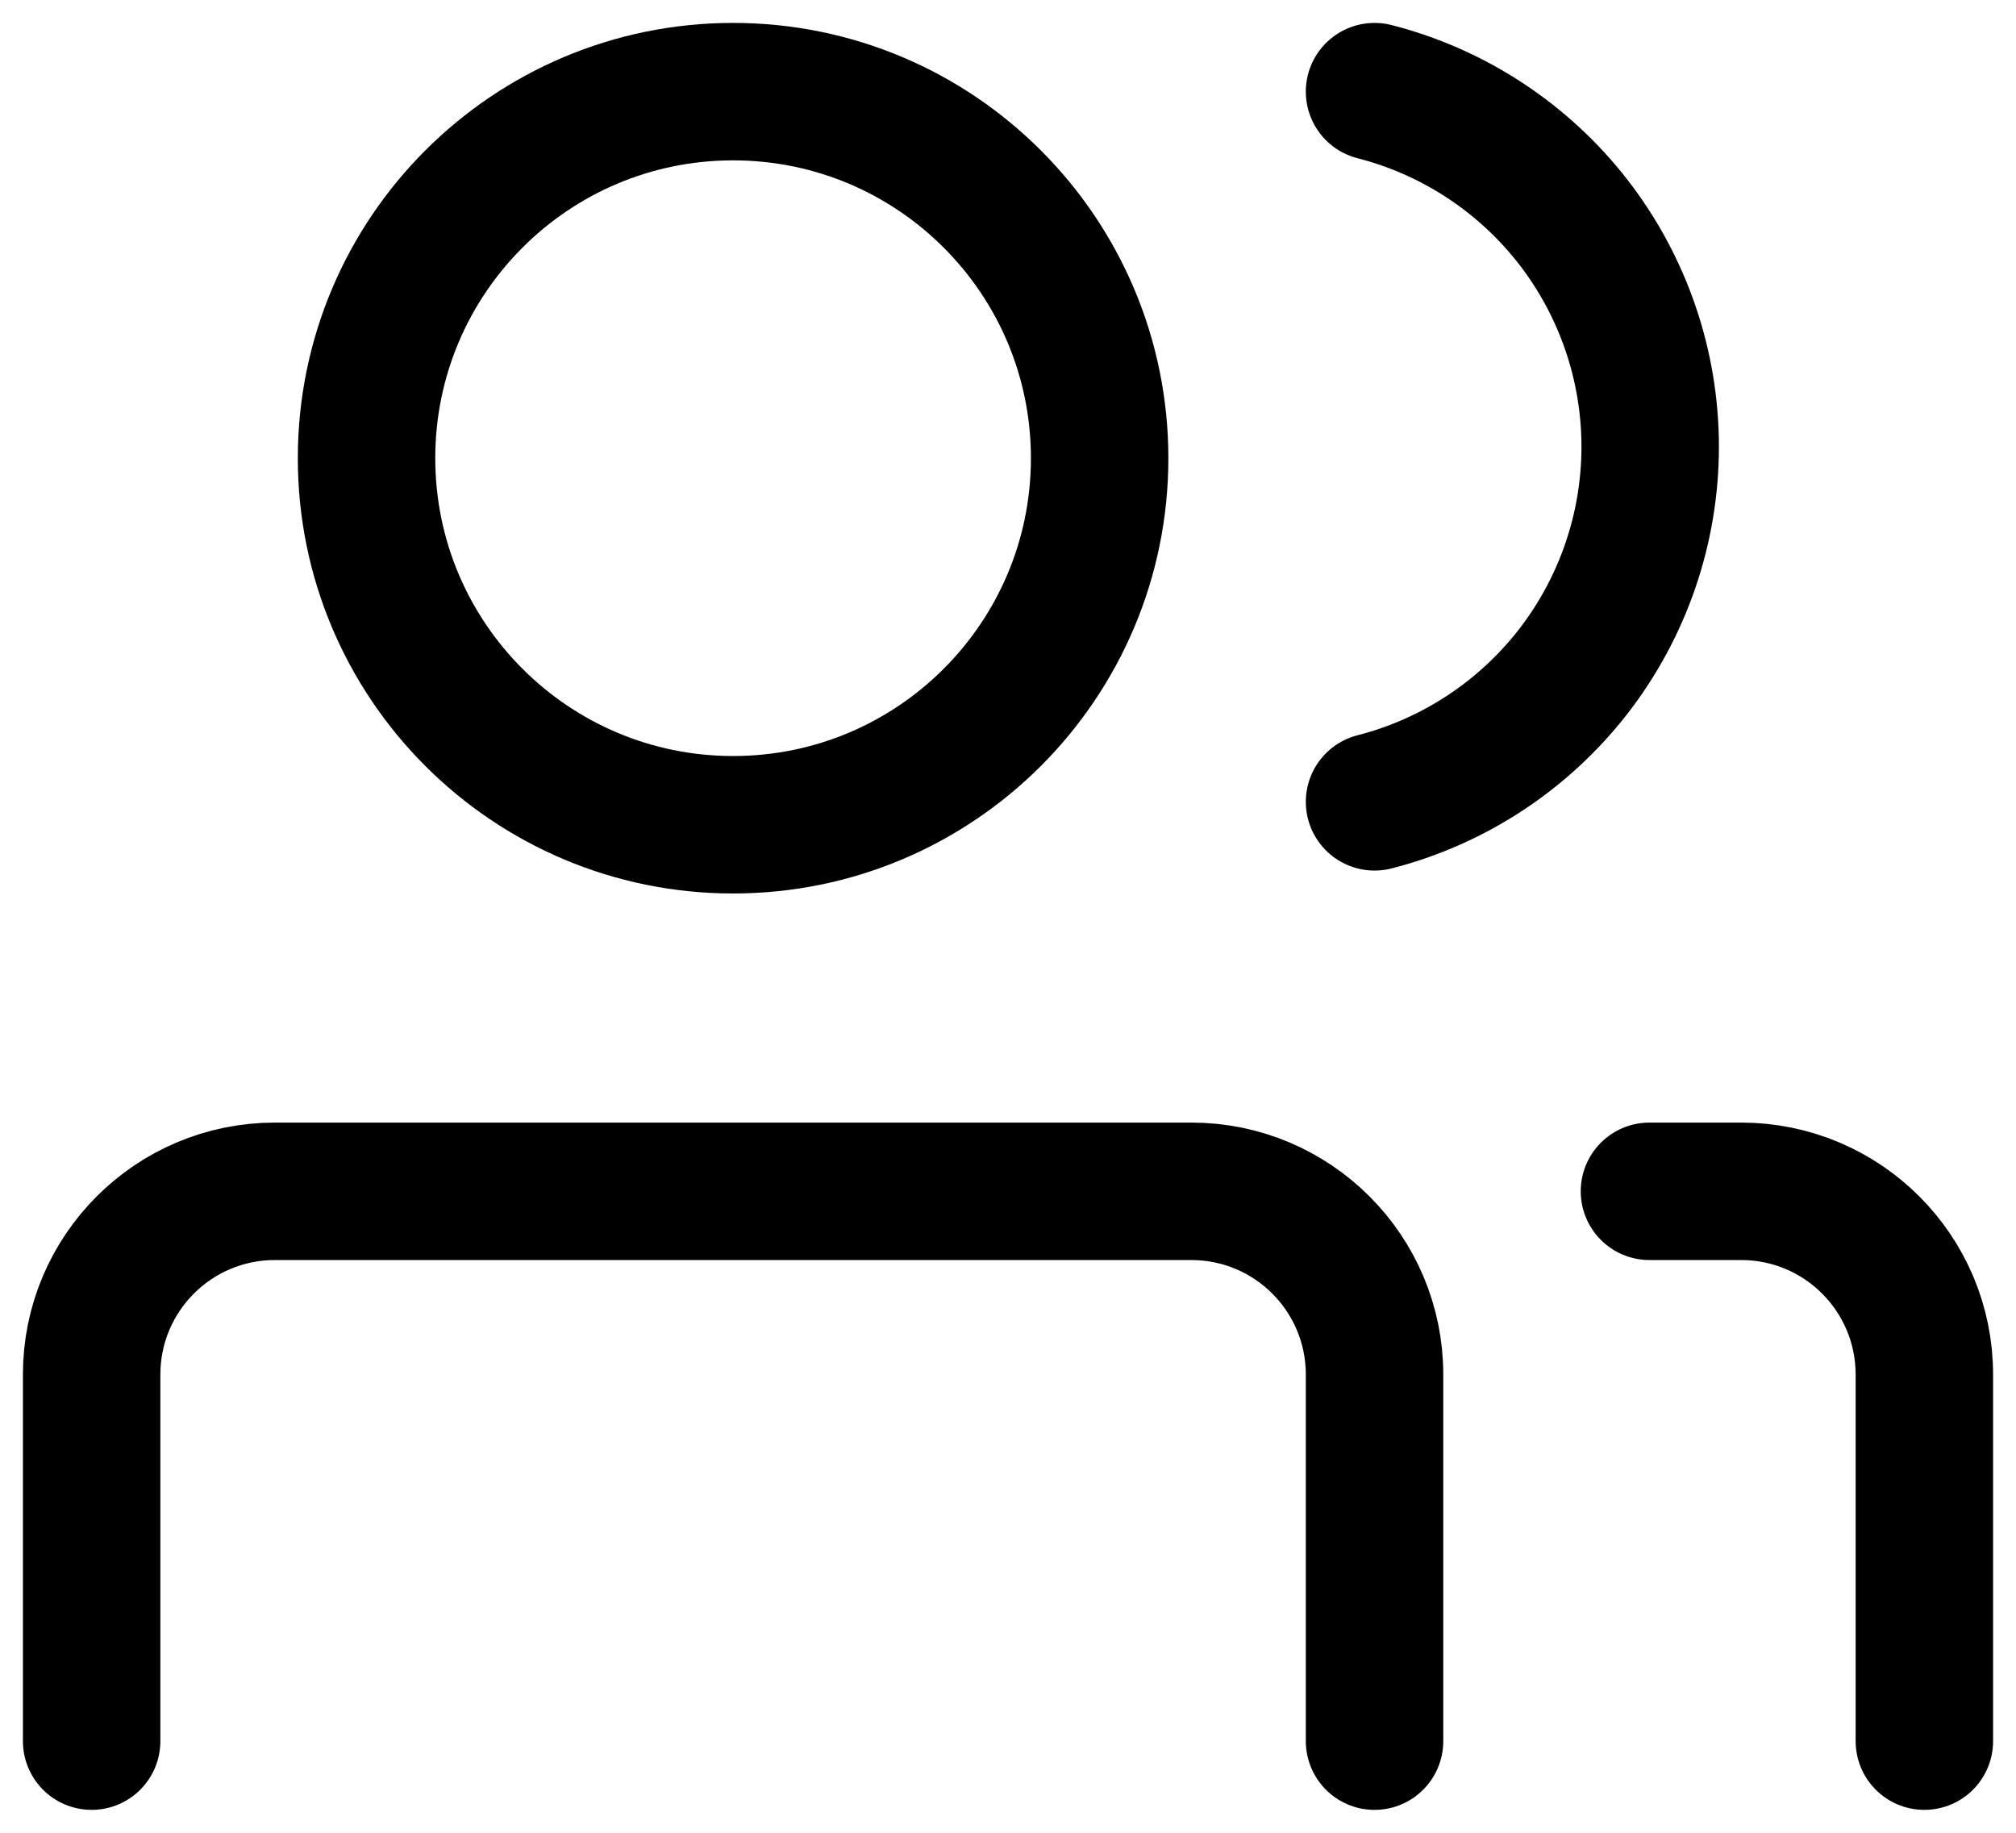 <svg width="22" height="20" viewBox="0 0 22 20" fill="none" xmlns="http://www.w3.org/2000/svg">
<path d="M8 9C10.209 9 12 7.209 12 5C12 2.791 10.209 1 8 1C5.791 1 4 2.791 4 5C4 7.209 5.791 9 8 9Z" stroke="black" stroke-width="1.5" stroke-linecap="round" stroke-linejoin="round"/>
<path d="M1 19V15C1 13.895 1.895 13 3 13H13C14.105 13 15 13.895 15 15V19" stroke="black" stroke-width="1.5" stroke-linecap="round" stroke-linejoin="round"/>
<path d="M15 1C15.86 1.22 16.623 1.721 17.168 2.422C17.712 3.124 18.008 3.987 18.008 4.875C18.008 5.763 17.712 6.626 17.168 7.328C16.623 8.029 15.86 8.53 15 8.75" stroke="black" stroke-width="1.5" stroke-linecap="round" stroke-linejoin="round"/>
<path d="M18 13H19C20.105 13 21 13.895 21 15V19" stroke="black" stroke-width="1.5" stroke-linecap="round" stroke-linejoin="round"/>
</svg>
